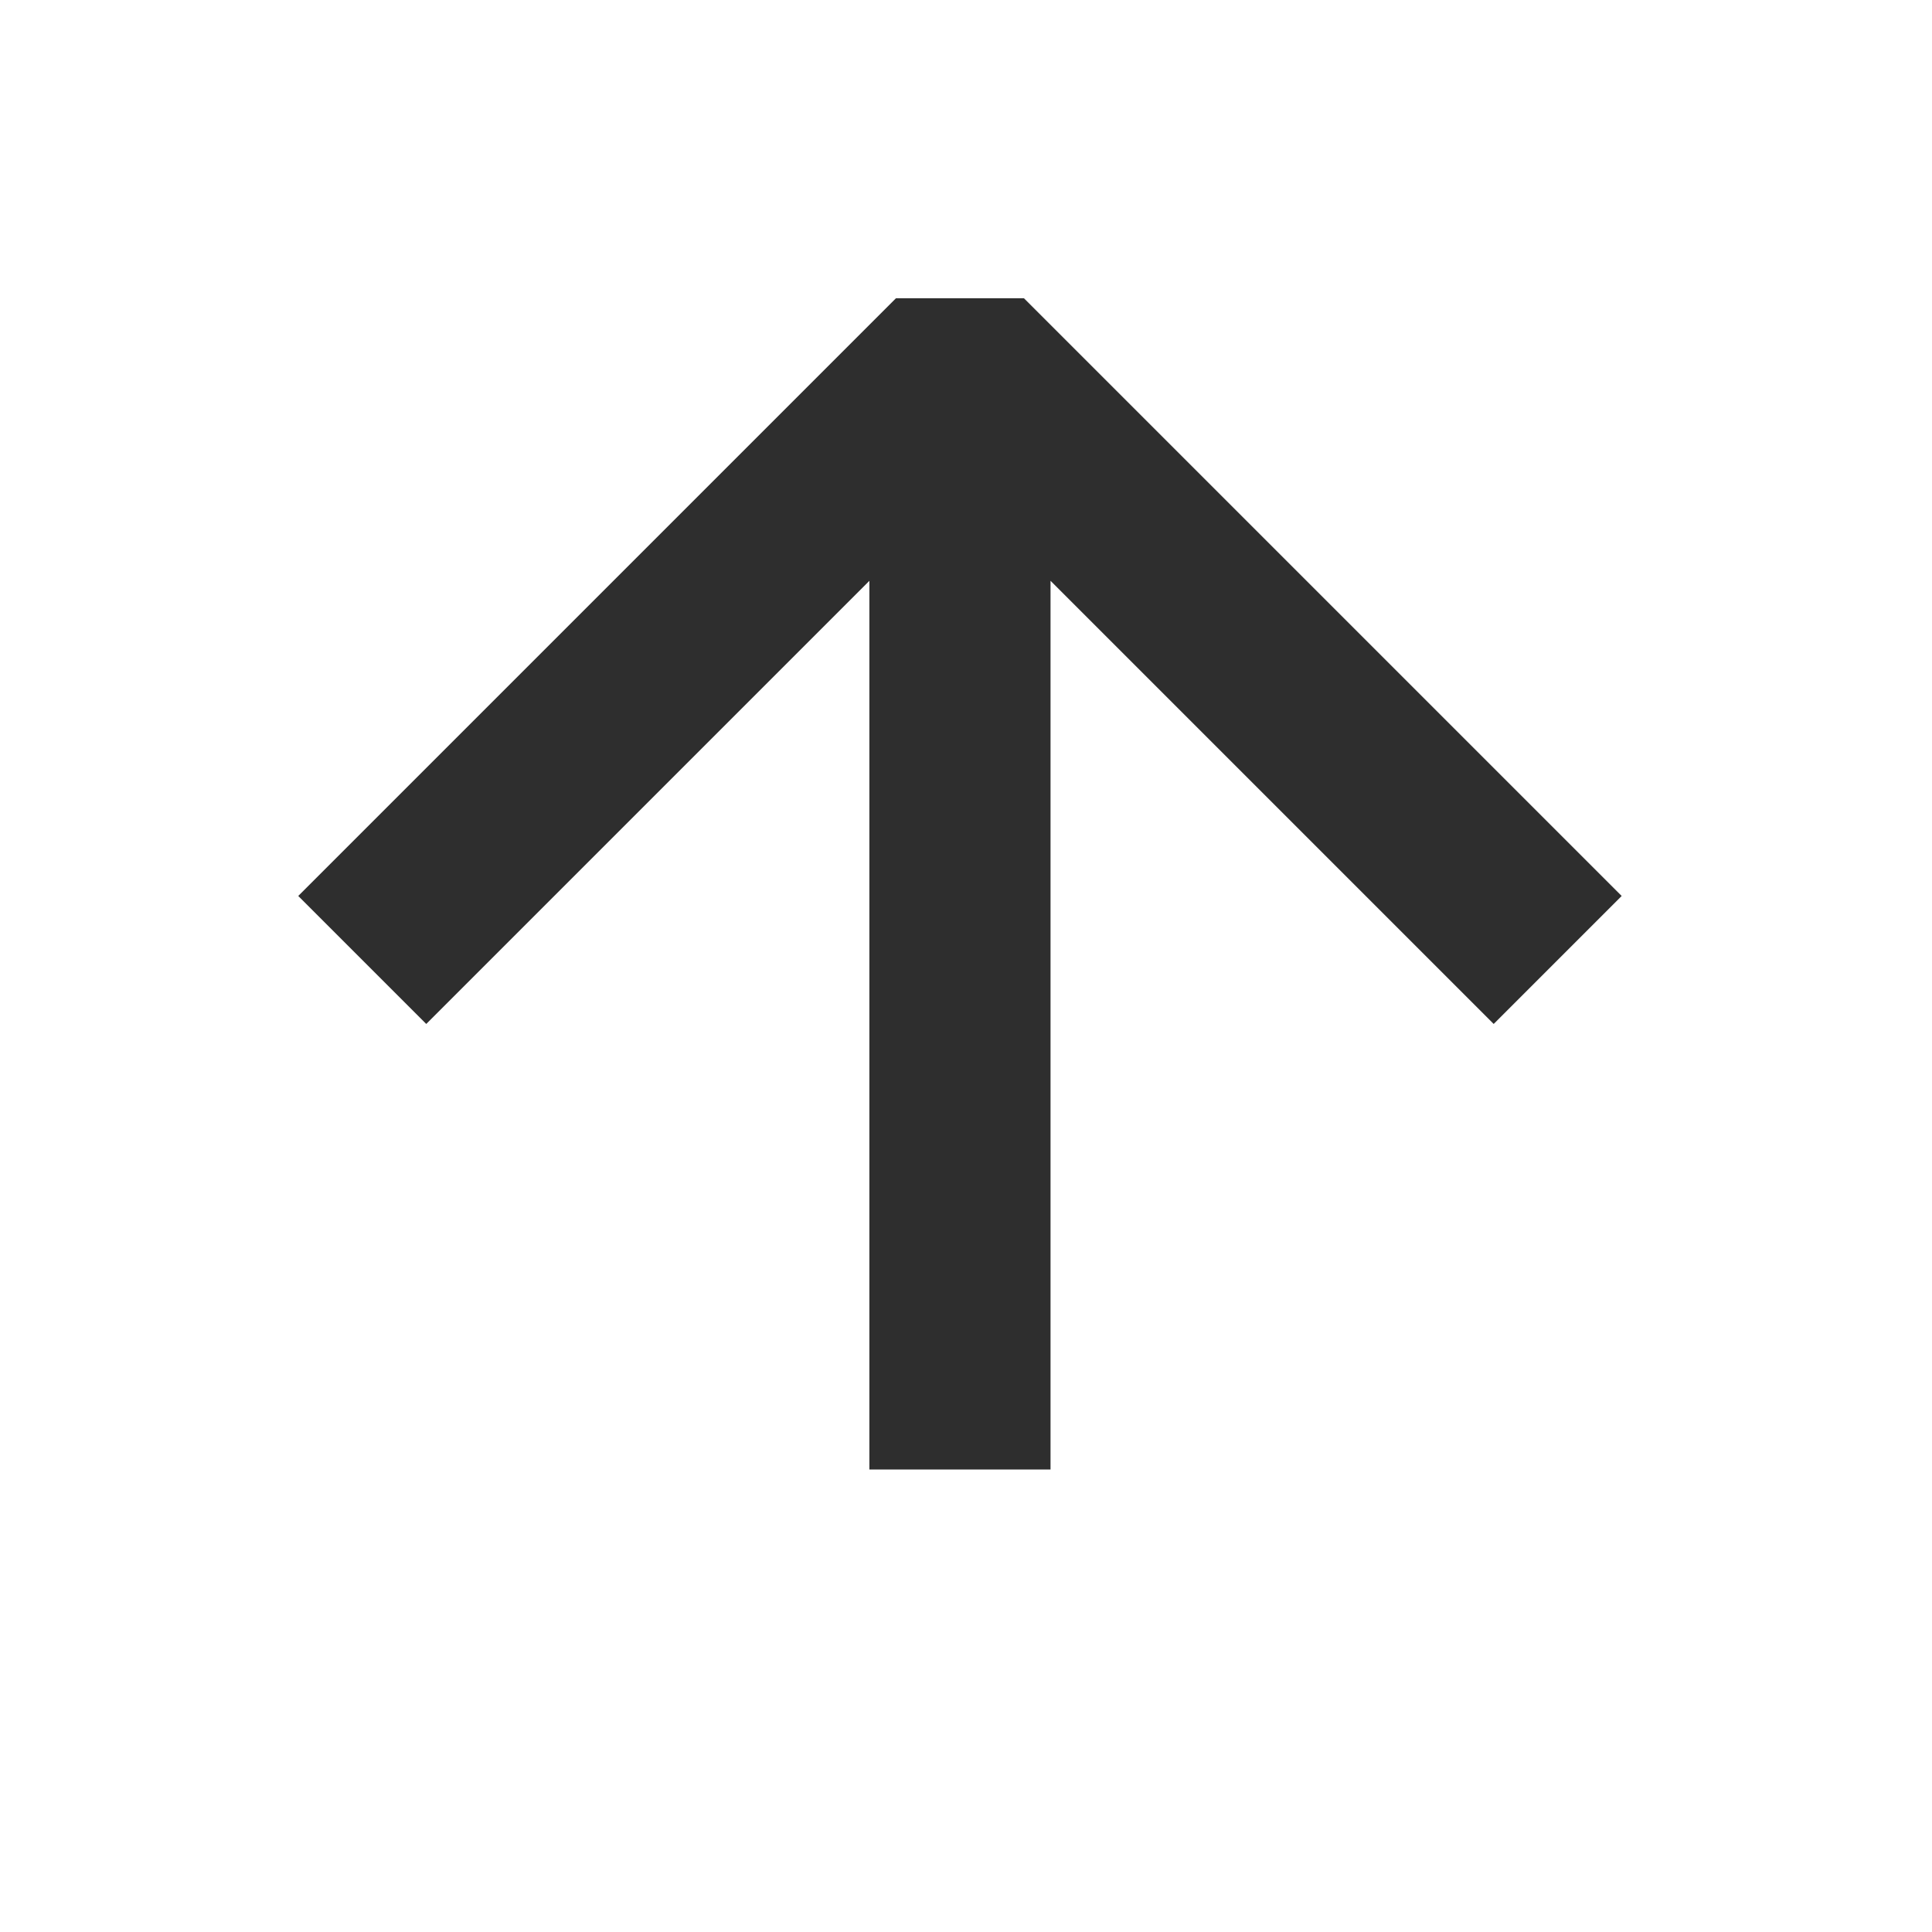 <svg id="Слой_1" data-name="Слой 1" xmlns="http://www.w3.org/2000/svg" viewBox="0 0 16 16">
<defs><style>.cls-1{fill:#2e2e2e;}</style></defs><title>up</title>
<polygon class="cls-1" points="8.7 12.17 7.2 12.17 7.2 4.81 3.53 8.48 2.47 7.42 7.42 2.47 8.48 2.47 13.43 7.42 12.37 8.48 8.7 4.81 8.7 12.17"/>
</svg>